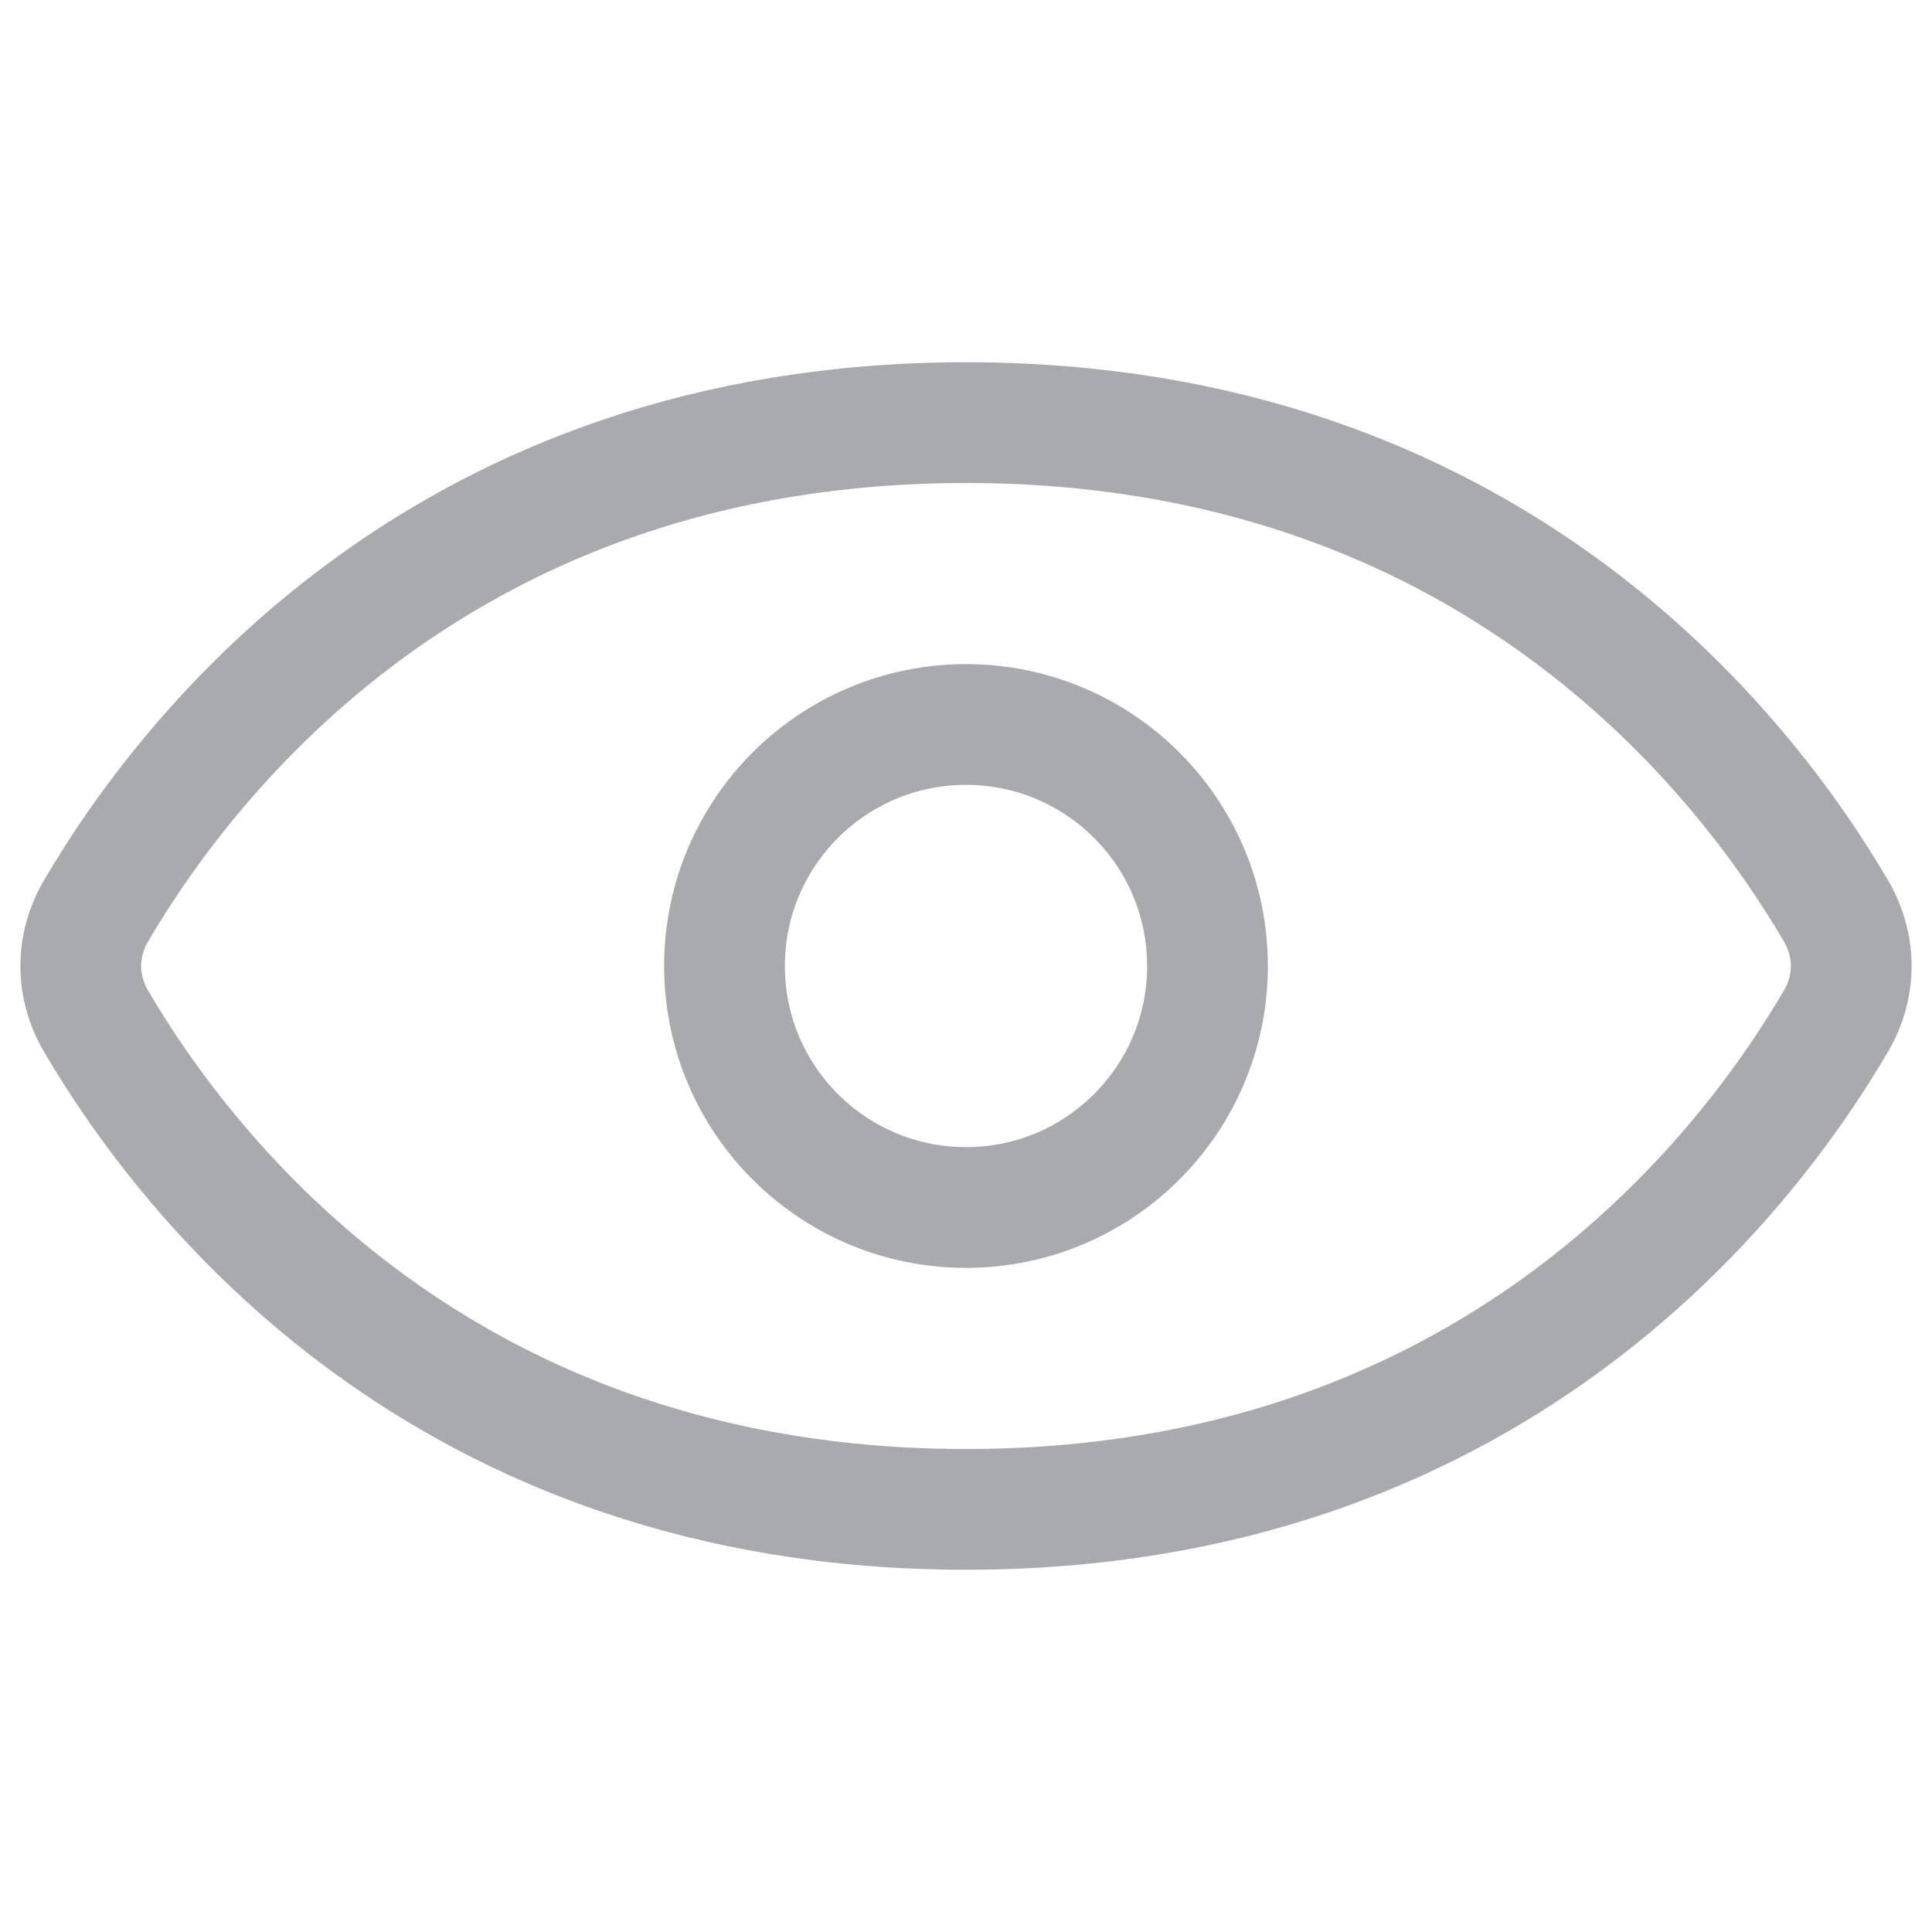 <svg width="16" height="16" viewBox="0 0 16 16" fill="none" xmlns="http://www.w3.org/2000/svg">
<path d="M15.205 7.544C15.373 7.831 15.373 8.169 15.205 8.456C14.44 9.762 12.325 12.5 8 12.5C3.675 12.5 1.56 9.762 0.795 8.456C0.627 8.169 0.627 7.831 0.795 7.544C1.561 6.238 3.675 3.5 8 3.5C12.325 3.5 14.44 6.238 15.205 7.544Z" stroke="#A8AAAD"/>
<circle cx="8" cy="8" r="2" stroke="#A8AAAD"/>
</svg>
